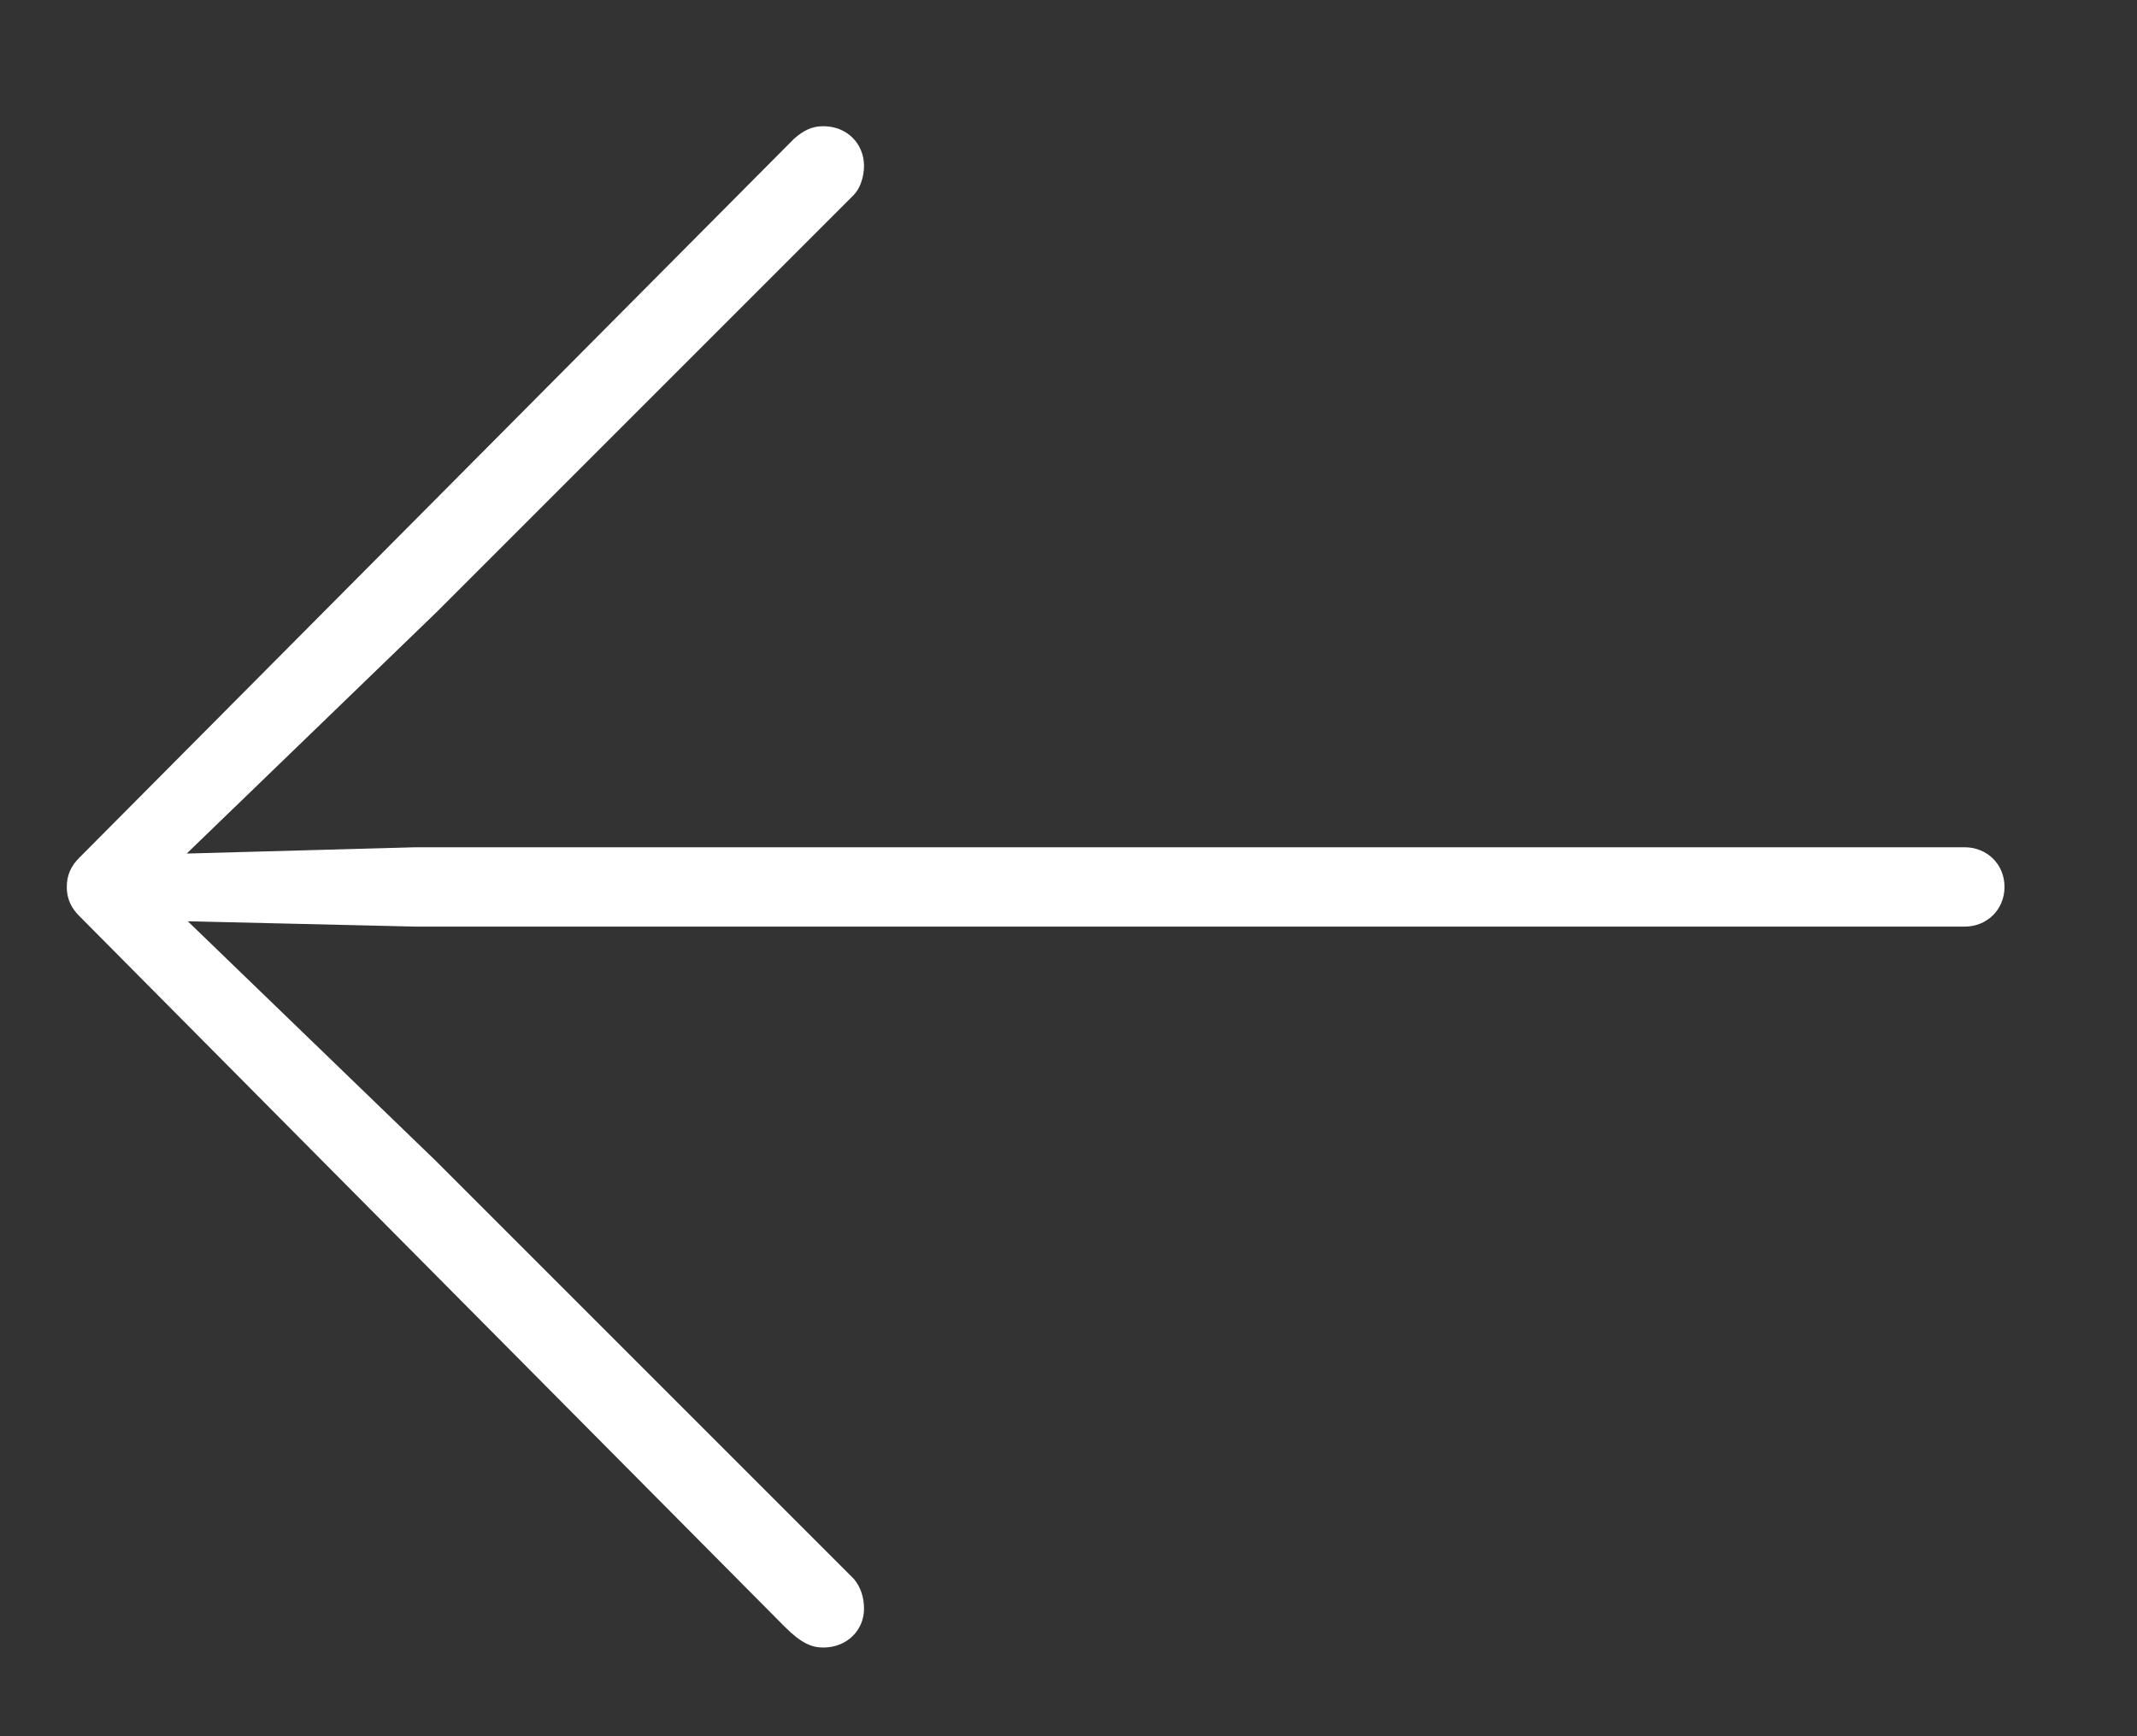 <svg width="16" height="13" viewBox="0 0 16 13" fill="none" xmlns="http://www.w3.org/2000/svg">
<rect x="0" y="0" width="16" height="13" fill="#333333" stroke="none"/>
<path d="M0.5 6.641C0.5 6.727 0.531 6.797 0.594 6.859L5.875 12.18C6 12.305 6.078 12.336 6.164 12.336C6.344 12.336 6.469 12.203 6.469 12.047C6.469 11.961 6.445 11.883 6.391 11.82L3.266 8.695L1.406 6.898L3.109 6.938L14.711 6.938C14.875 6.938 15.008 6.812 15.008 6.641C15.008 6.469 14.875 6.344 14.711 6.344L3.109 6.344L1.398 6.391L3.266 4.586L6.391 1.461C6.438 1.414 6.469 1.328 6.469 1.242C6.469 1.078 6.344 0.945 6.164 0.945C6.078 0.945 6.016 0.977 5.945 1.039L0.594 6.422C0.531 6.484 0.5 6.555 0.5 6.641Z" fill="white"/>
</svg>
